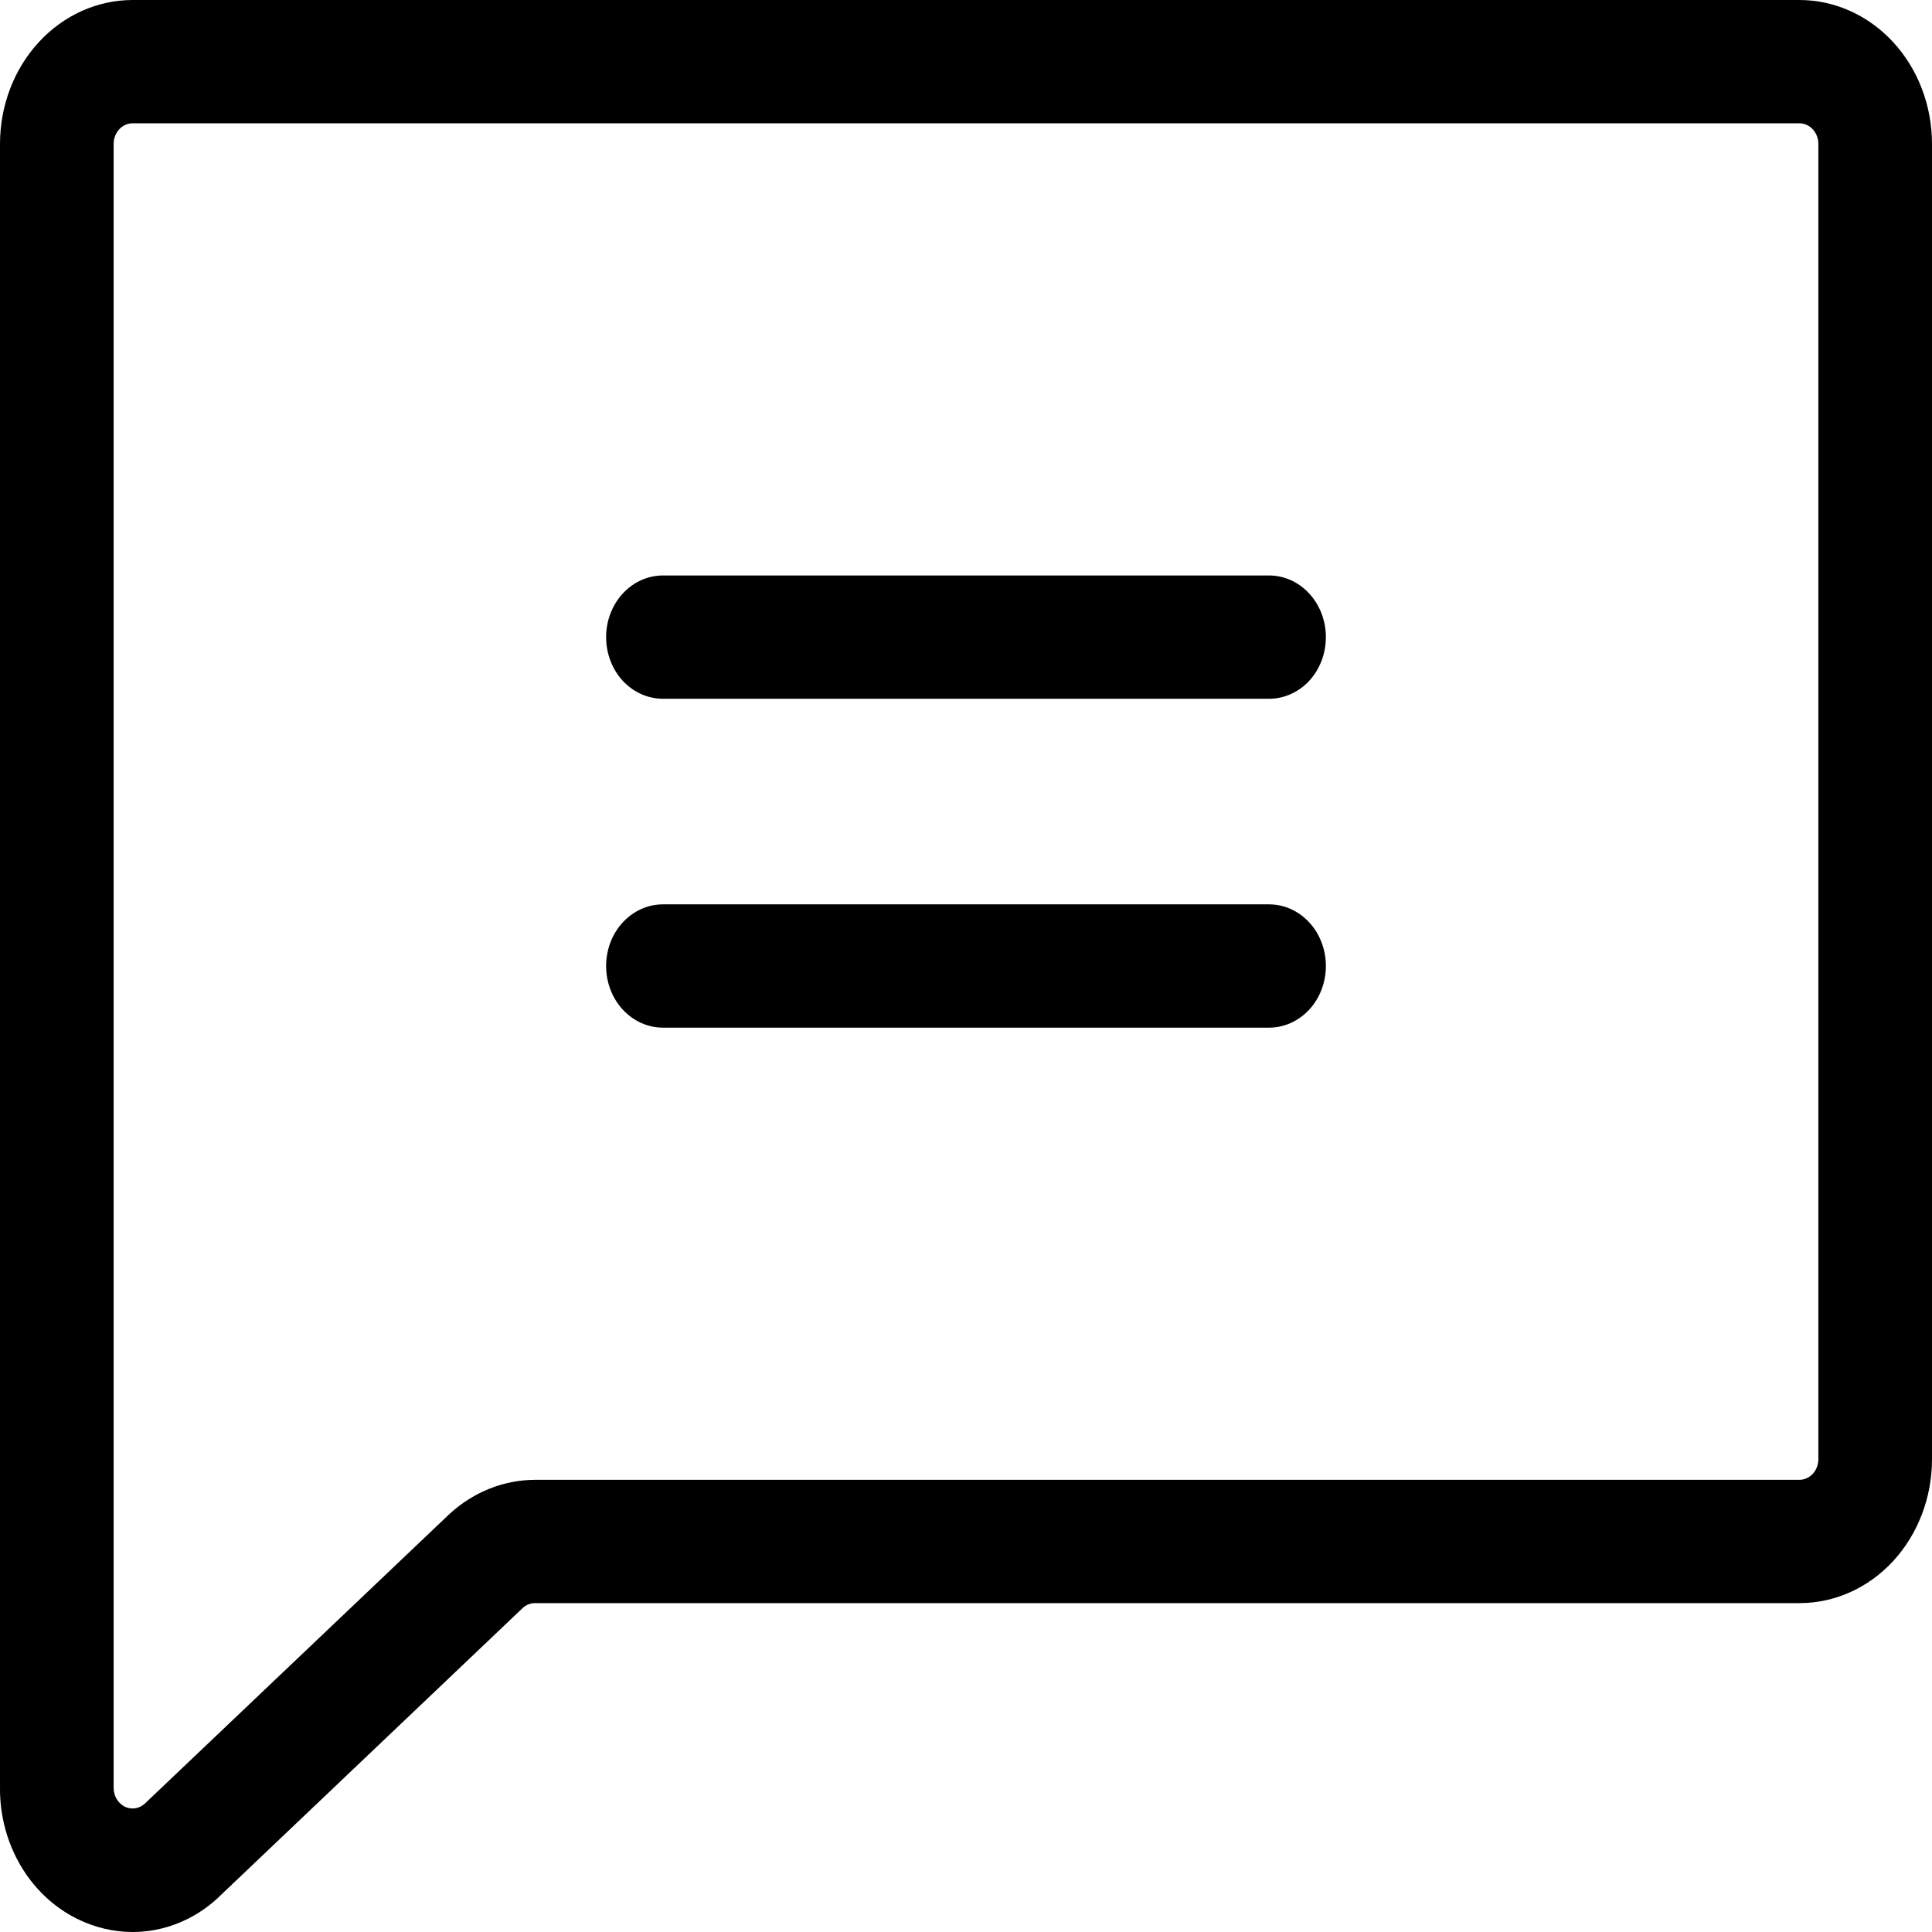 <svg width="22" height="22" viewBox="0 0 22 22" fill="none" xmlns="http://www.w3.org/2000/svg">
<path d="M20.49 0H1.51C1.109 0 0.725 0.173 0.442 0.48C0.159 0.787 2.19897e-05 1.204 2.19897e-05 1.638V20.362C-0.002 20.674 0.08 20.98 0.235 21.244C0.389 21.507 0.611 21.716 0.872 21.847C1.072 21.947 1.29 22 1.51 22C1.865 22 2.21 21.863 2.48 21.613L2.49 21.603L5.956 18.307C5.995 18.273 6.043 18.255 6.093 18.255H20.49C20.891 18.255 21.275 18.083 21.558 17.776C21.841 17.468 22 17.052 22 16.617V1.638C22 1.204 21.841 0.787 21.558 0.48C21.275 0.173 20.891 0 20.49 0ZM20.706 16.617C20.706 16.679 20.683 16.739 20.643 16.782C20.602 16.826 20.547 16.851 20.49 16.851H6.093C5.738 16.852 5.394 16.988 5.123 17.236L5.113 17.245L1.645 20.542C1.613 20.569 1.575 20.587 1.535 20.592C1.495 20.597 1.454 20.59 1.417 20.571C1.381 20.552 1.35 20.522 1.328 20.485C1.306 20.448 1.295 20.406 1.294 20.362V1.638C1.294 1.576 1.317 1.517 1.357 1.473C1.398 1.429 1.453 1.404 1.51 1.404H20.49C20.547 1.404 20.602 1.429 20.643 1.473C20.683 1.517 20.706 1.576 20.706 1.638V16.617ZM15.098 7.255C15.098 7.442 15.03 7.62 14.909 7.752C14.787 7.883 14.623 7.957 14.451 7.957H7.549C7.377 7.957 7.213 7.883 7.091 7.752C6.97 7.62 6.902 7.442 6.902 7.255C6.902 7.069 6.97 6.891 7.091 6.759C7.213 6.627 7.377 6.553 7.549 6.553H14.451C14.623 6.553 14.787 6.627 14.909 6.759C15.03 6.891 15.098 7.069 15.098 7.255ZM15.098 11C15.098 11.186 15.03 11.365 14.909 11.496C14.787 11.628 14.623 11.702 14.451 11.702H7.549C7.377 11.702 7.213 11.628 7.091 11.496C6.97 11.365 6.902 11.186 6.902 11C6.902 10.814 6.97 10.635 7.091 10.504C7.213 10.372 7.377 10.298 7.549 10.298H14.451C14.623 10.298 14.787 10.372 14.909 10.504C15.03 10.635 15.098 10.814 15.098 11Z" fill="black"/>
</svg>
